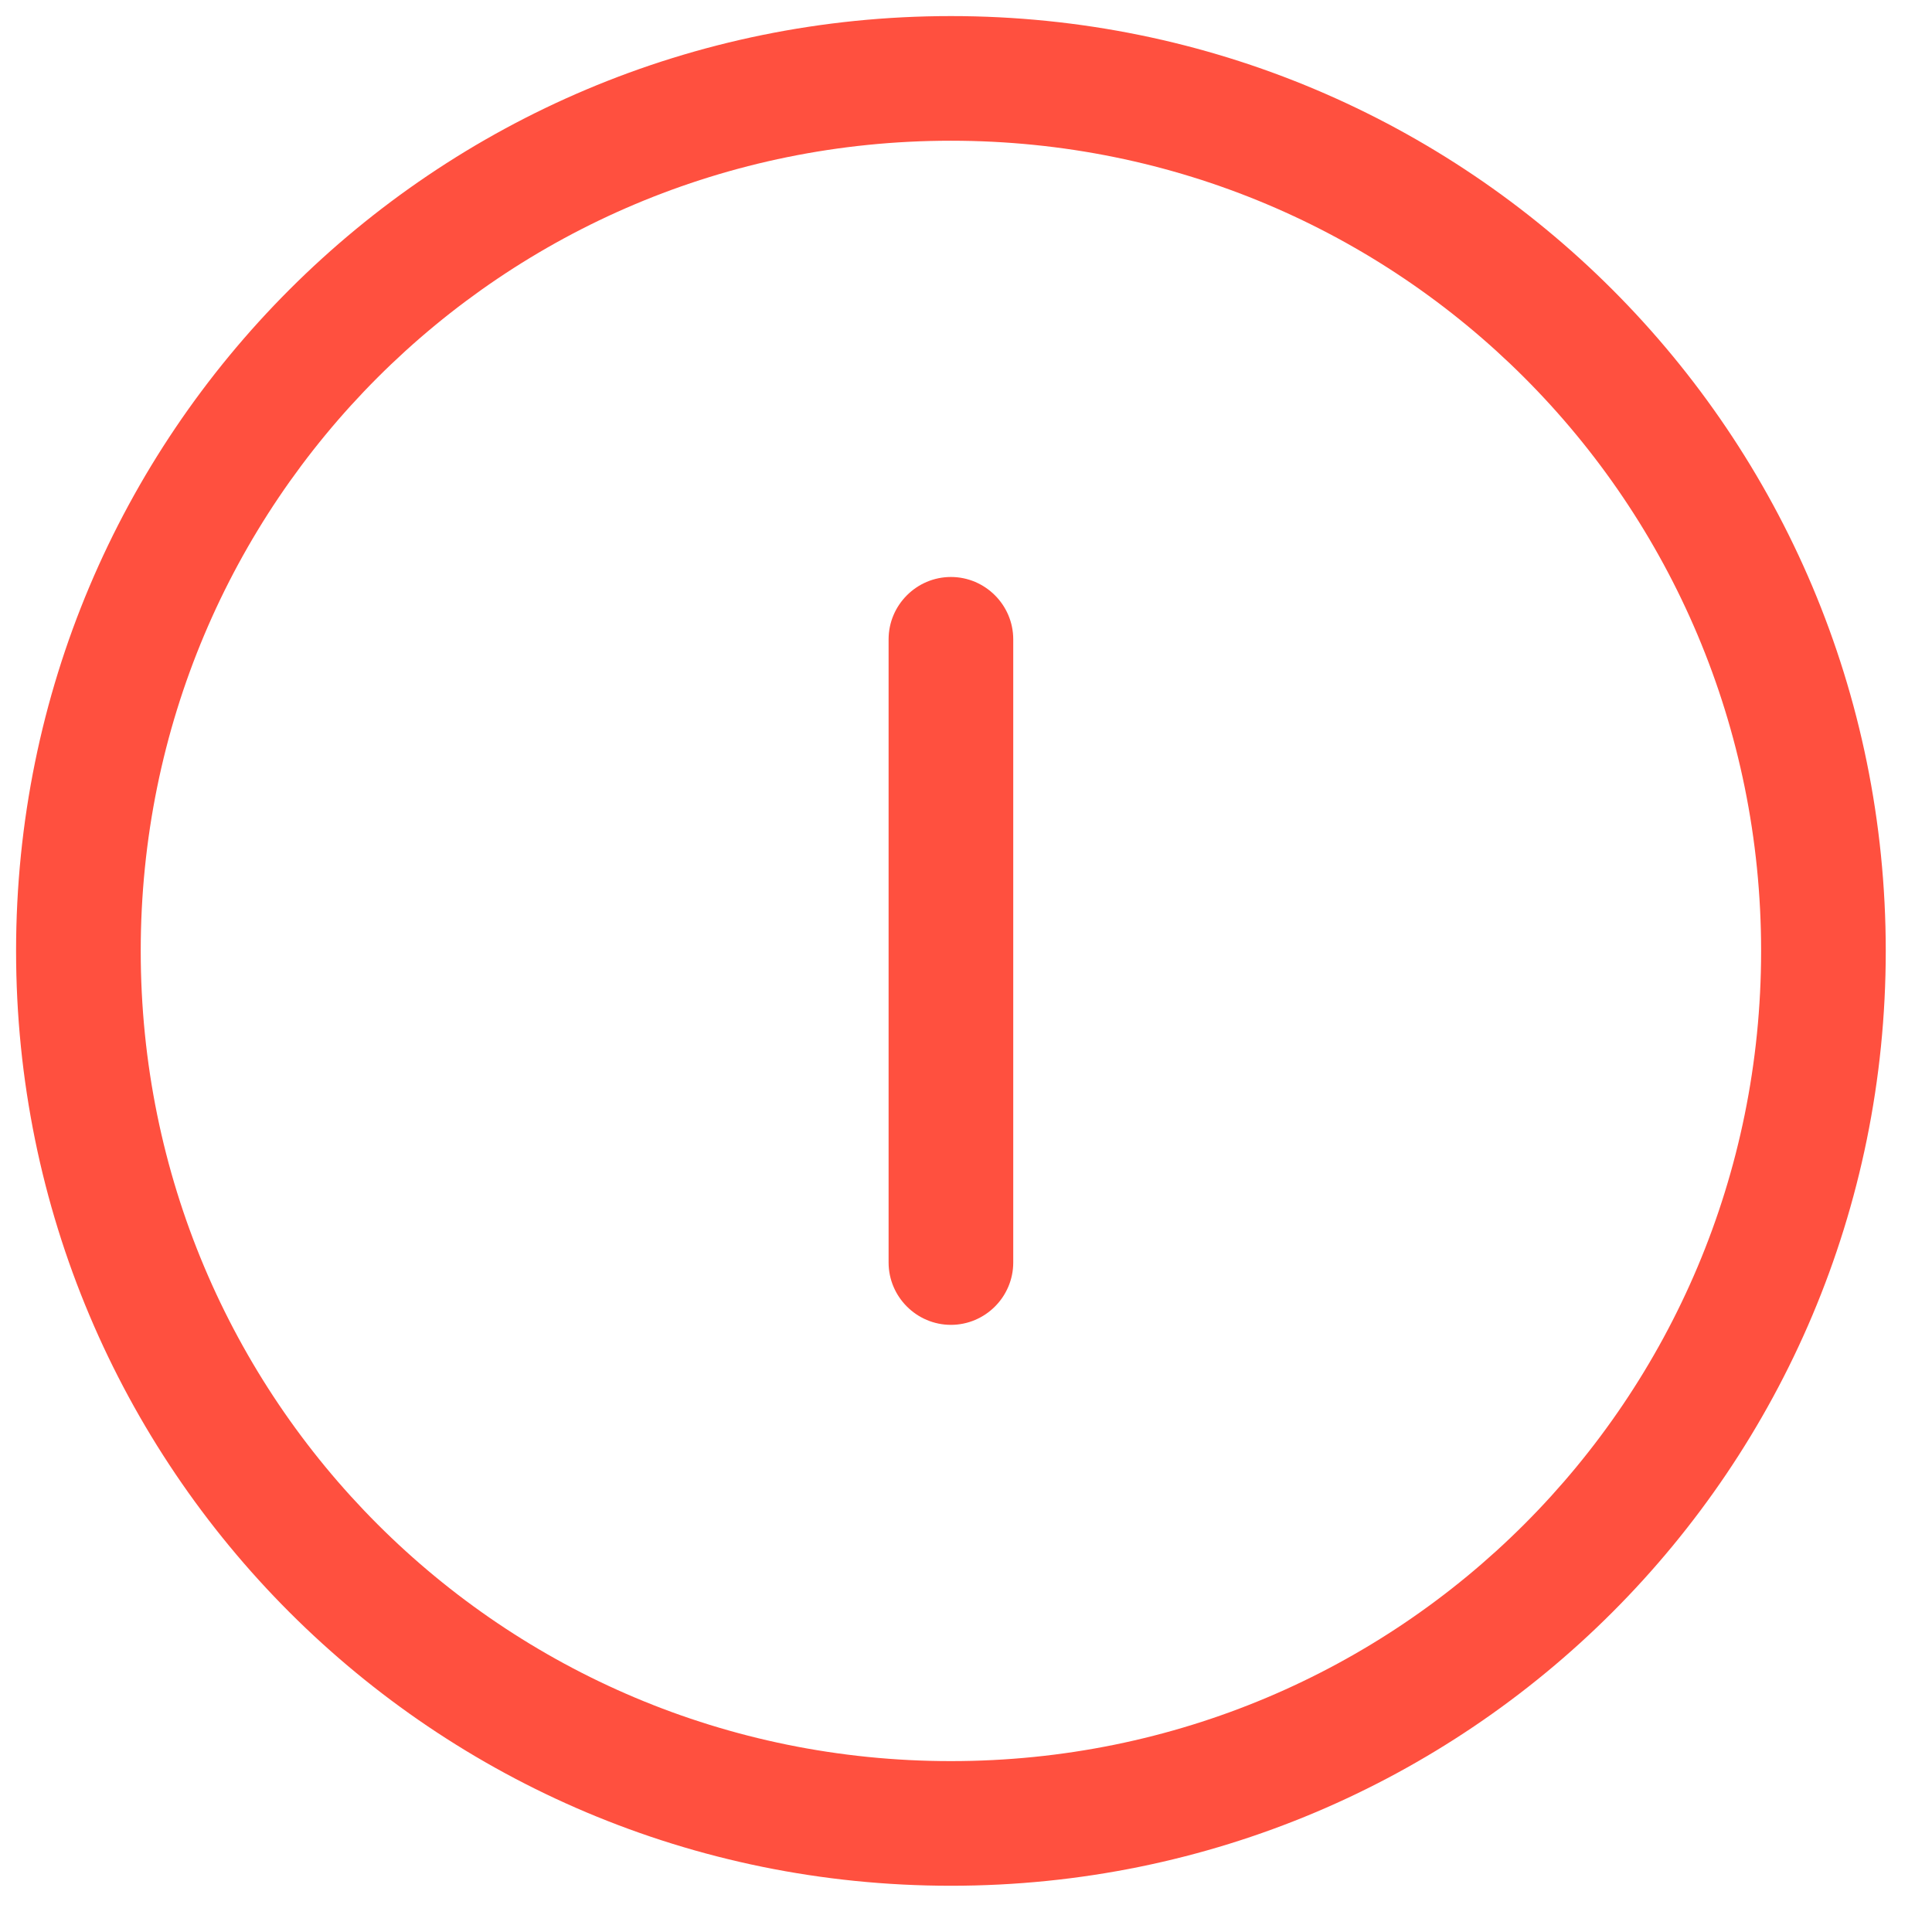 <svg width="62" height="62" xmlns="http://www.w3.org/2000/svg">

 <g>
  <title>background</title>
  <rect fill="none" id="canvas_background" height="64" width="64" y="-1" x="-1"/>
 </g>
 <g>
  <title>Layer 1</title>
  <path id="circle_1_" fill="#ff503f" d="m60.516,30.516c0,16.6 -13.4,30 -30,30s-30,-13.4 -30,-30s13.4,-30 30,-30s30,13.4 30,30zm-30,-26c-14.4,0 -26,11.6 -26,26s11.6,26 26,26s26,-11.6 26,-26s-11.6,-26 -26,-26z"/>
  <path id="line" fill="#ff503f" d="m30.516,42.516l0,0c-1.1,0 -2,-0.9 -2,-2l0,-20c0,-1.1 0.9,-2 2,-2l0,0c1.1,0 2,0.9 2,2l0,20c0,1.1 -0.9,2 -2,2z"/>
 </g>
</svg>